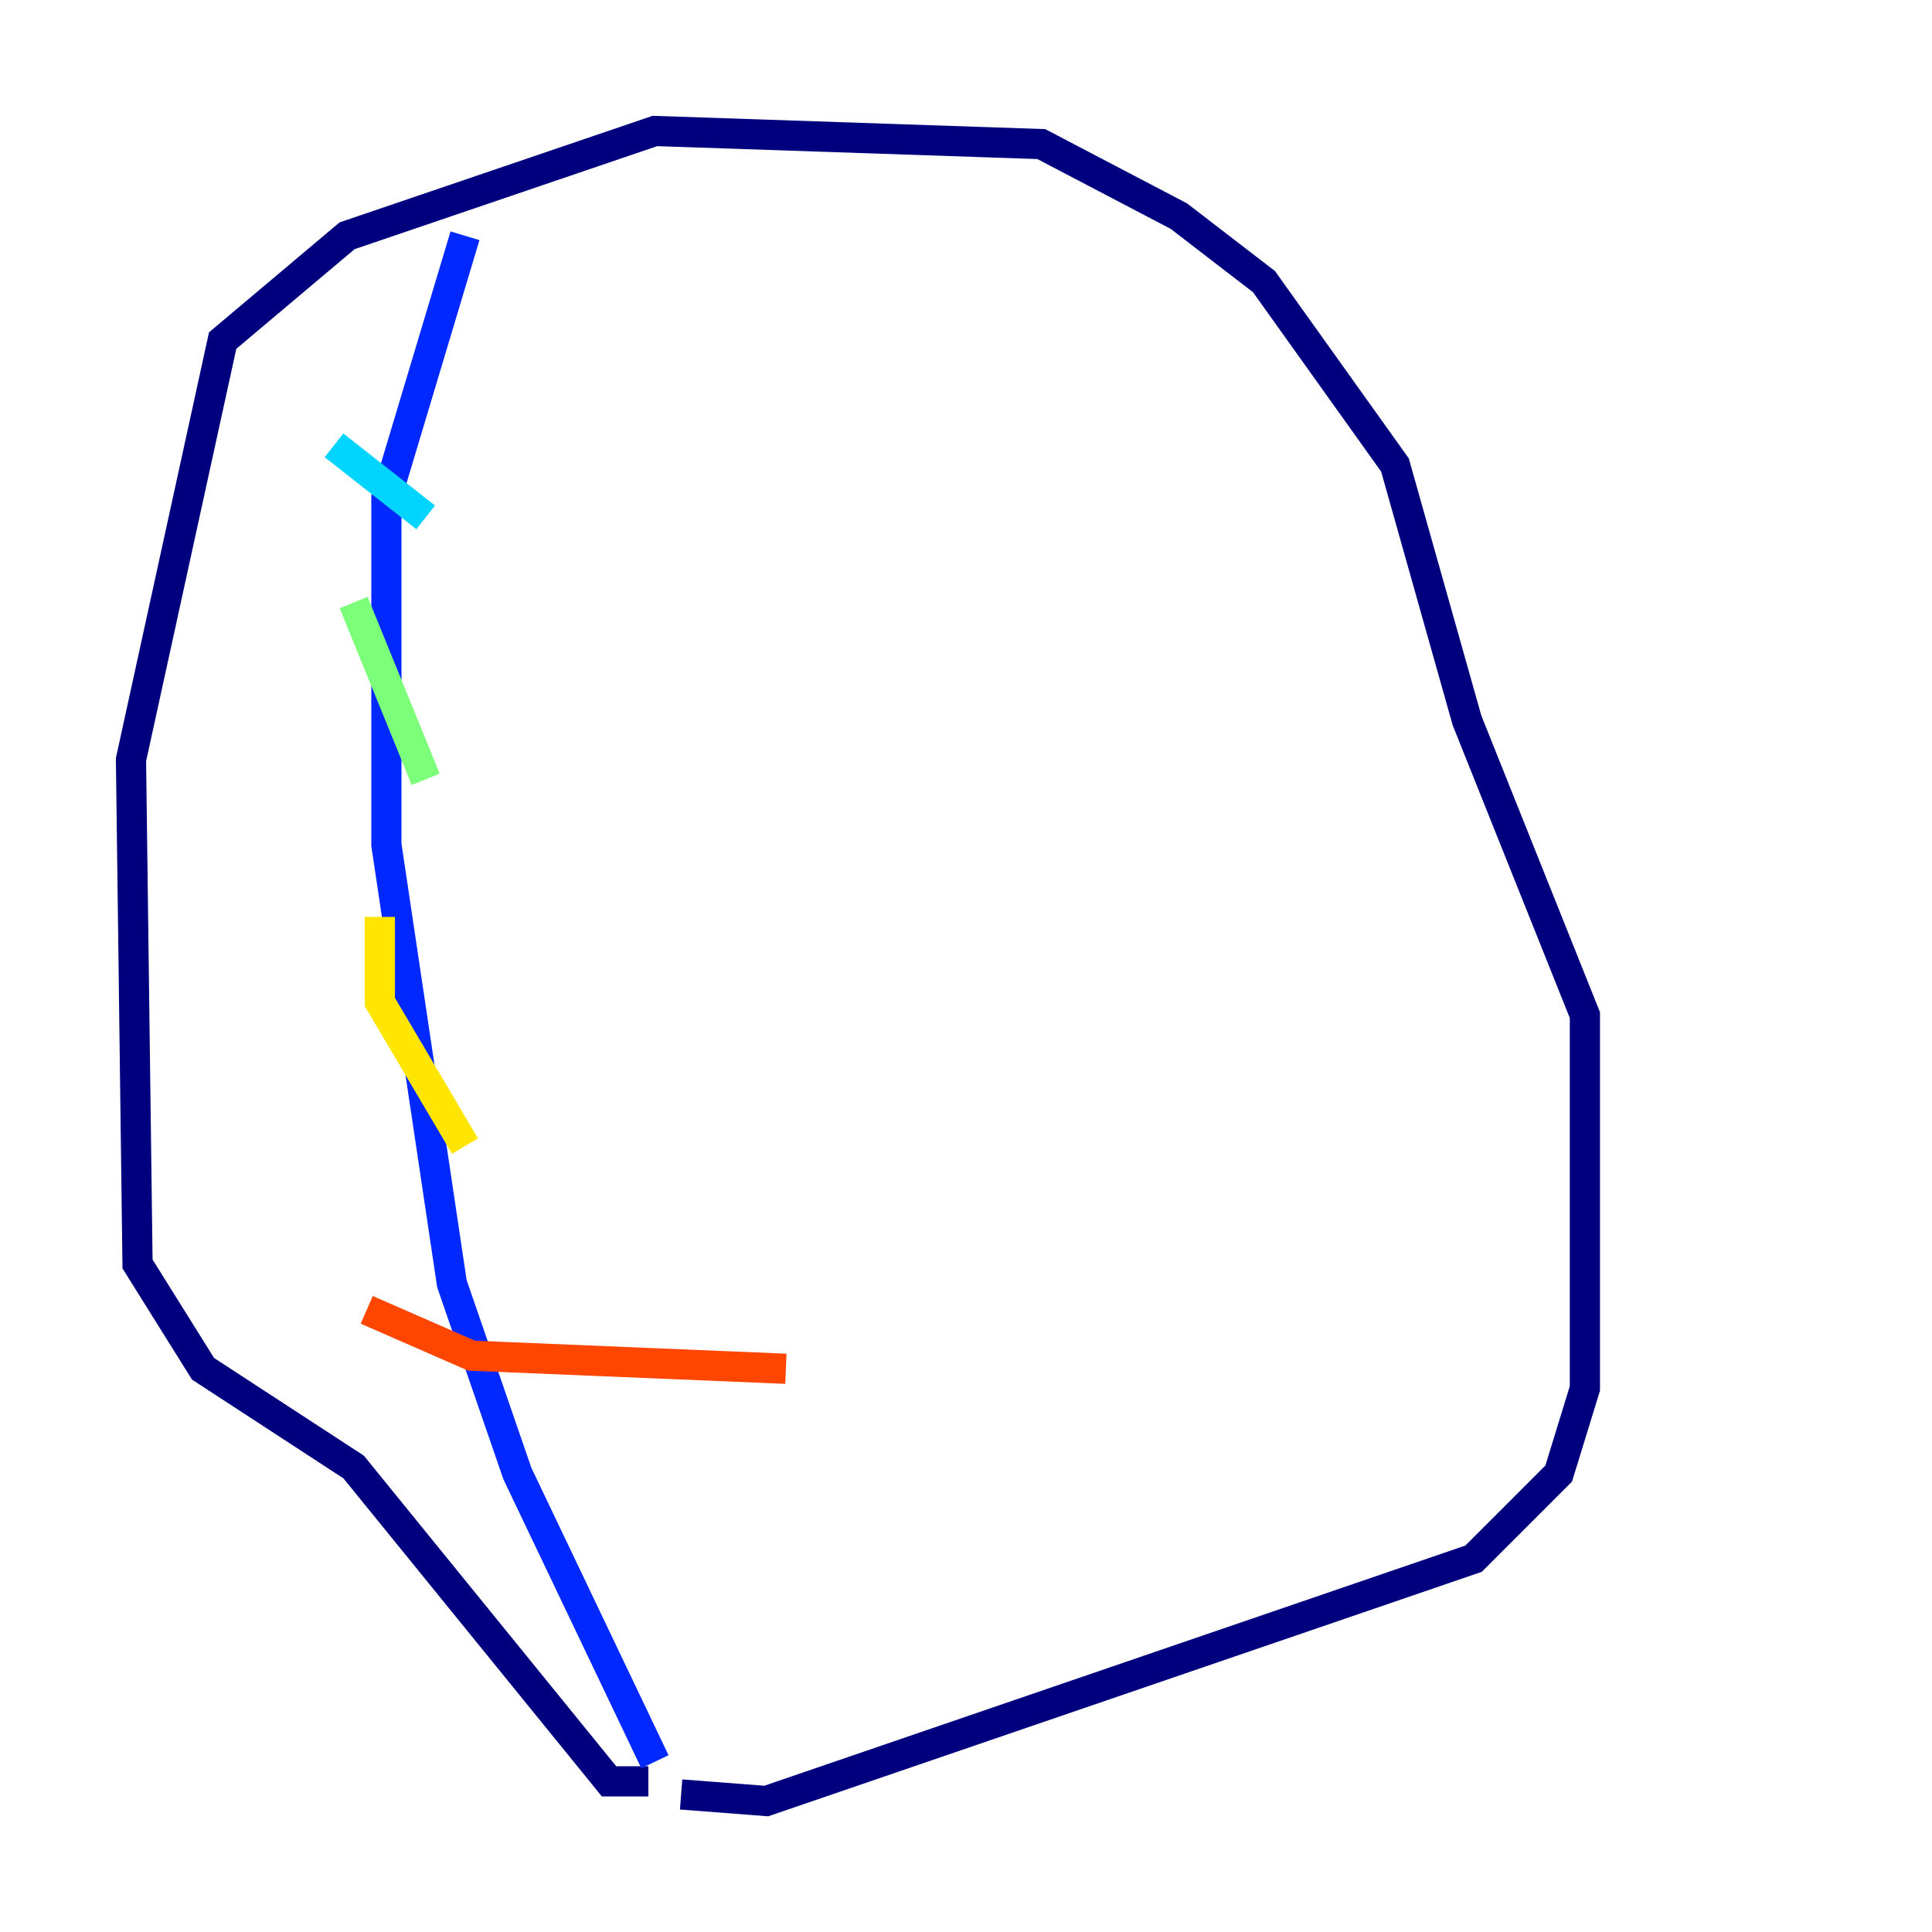 <?xml version="1.0" encoding="utf-8" ?>
<svg baseProfile="tiny" height="128" version="1.2" viewBox="0,0,128,128" width="128" xmlns="http://www.w3.org/2000/svg" xmlns:ev="http://www.w3.org/2001/xml-events" xmlns:xlink="http://www.w3.org/1999/xlink"><defs /><polyline fill="none" points="45.125,118.888 50.766,119.322 97.627,103.268 103.268,97.627 105.003,91.986 105.003,67.254 97.193,47.729 92.42,30.807 83.742,18.658 78.102,14.319 68.99,9.546 43.39,8.678 22.997,15.62 14.752,22.563 8.678,50.332 9.112,83.742 13.451,90.685 23.43,97.193 40.352,118.02 42.956,118.02" stroke="#00007f" stroke-width="2" /><polyline fill="none" points="43.39,116.719 34.278,97.627 29.939,85.044 25.6,55.973 25.6,32.976 30.807,15.62" stroke="#0028ff" stroke-width="2" /><polyline fill="none" points="22.129,29.505 28.203,34.278" stroke="#00d4ff" stroke-width="2" /><polyline fill="none" points="23.43,39.919 28.203,51.634" stroke="#7cff79" stroke-width="2" /><polyline fill="none" points="25.166,60.746 25.166,66.386 30.807,75.932" stroke="#ffe500" stroke-width="2" /><polyline fill="none" points="24.298,86.78 31.241,89.817 52.068,90.685" stroke="#ff4600" stroke-width="2" /><polyline fill="none" points="82.441,110.21 82.441,110.21" stroke="#7f0000" stroke-width="2" /></svg>